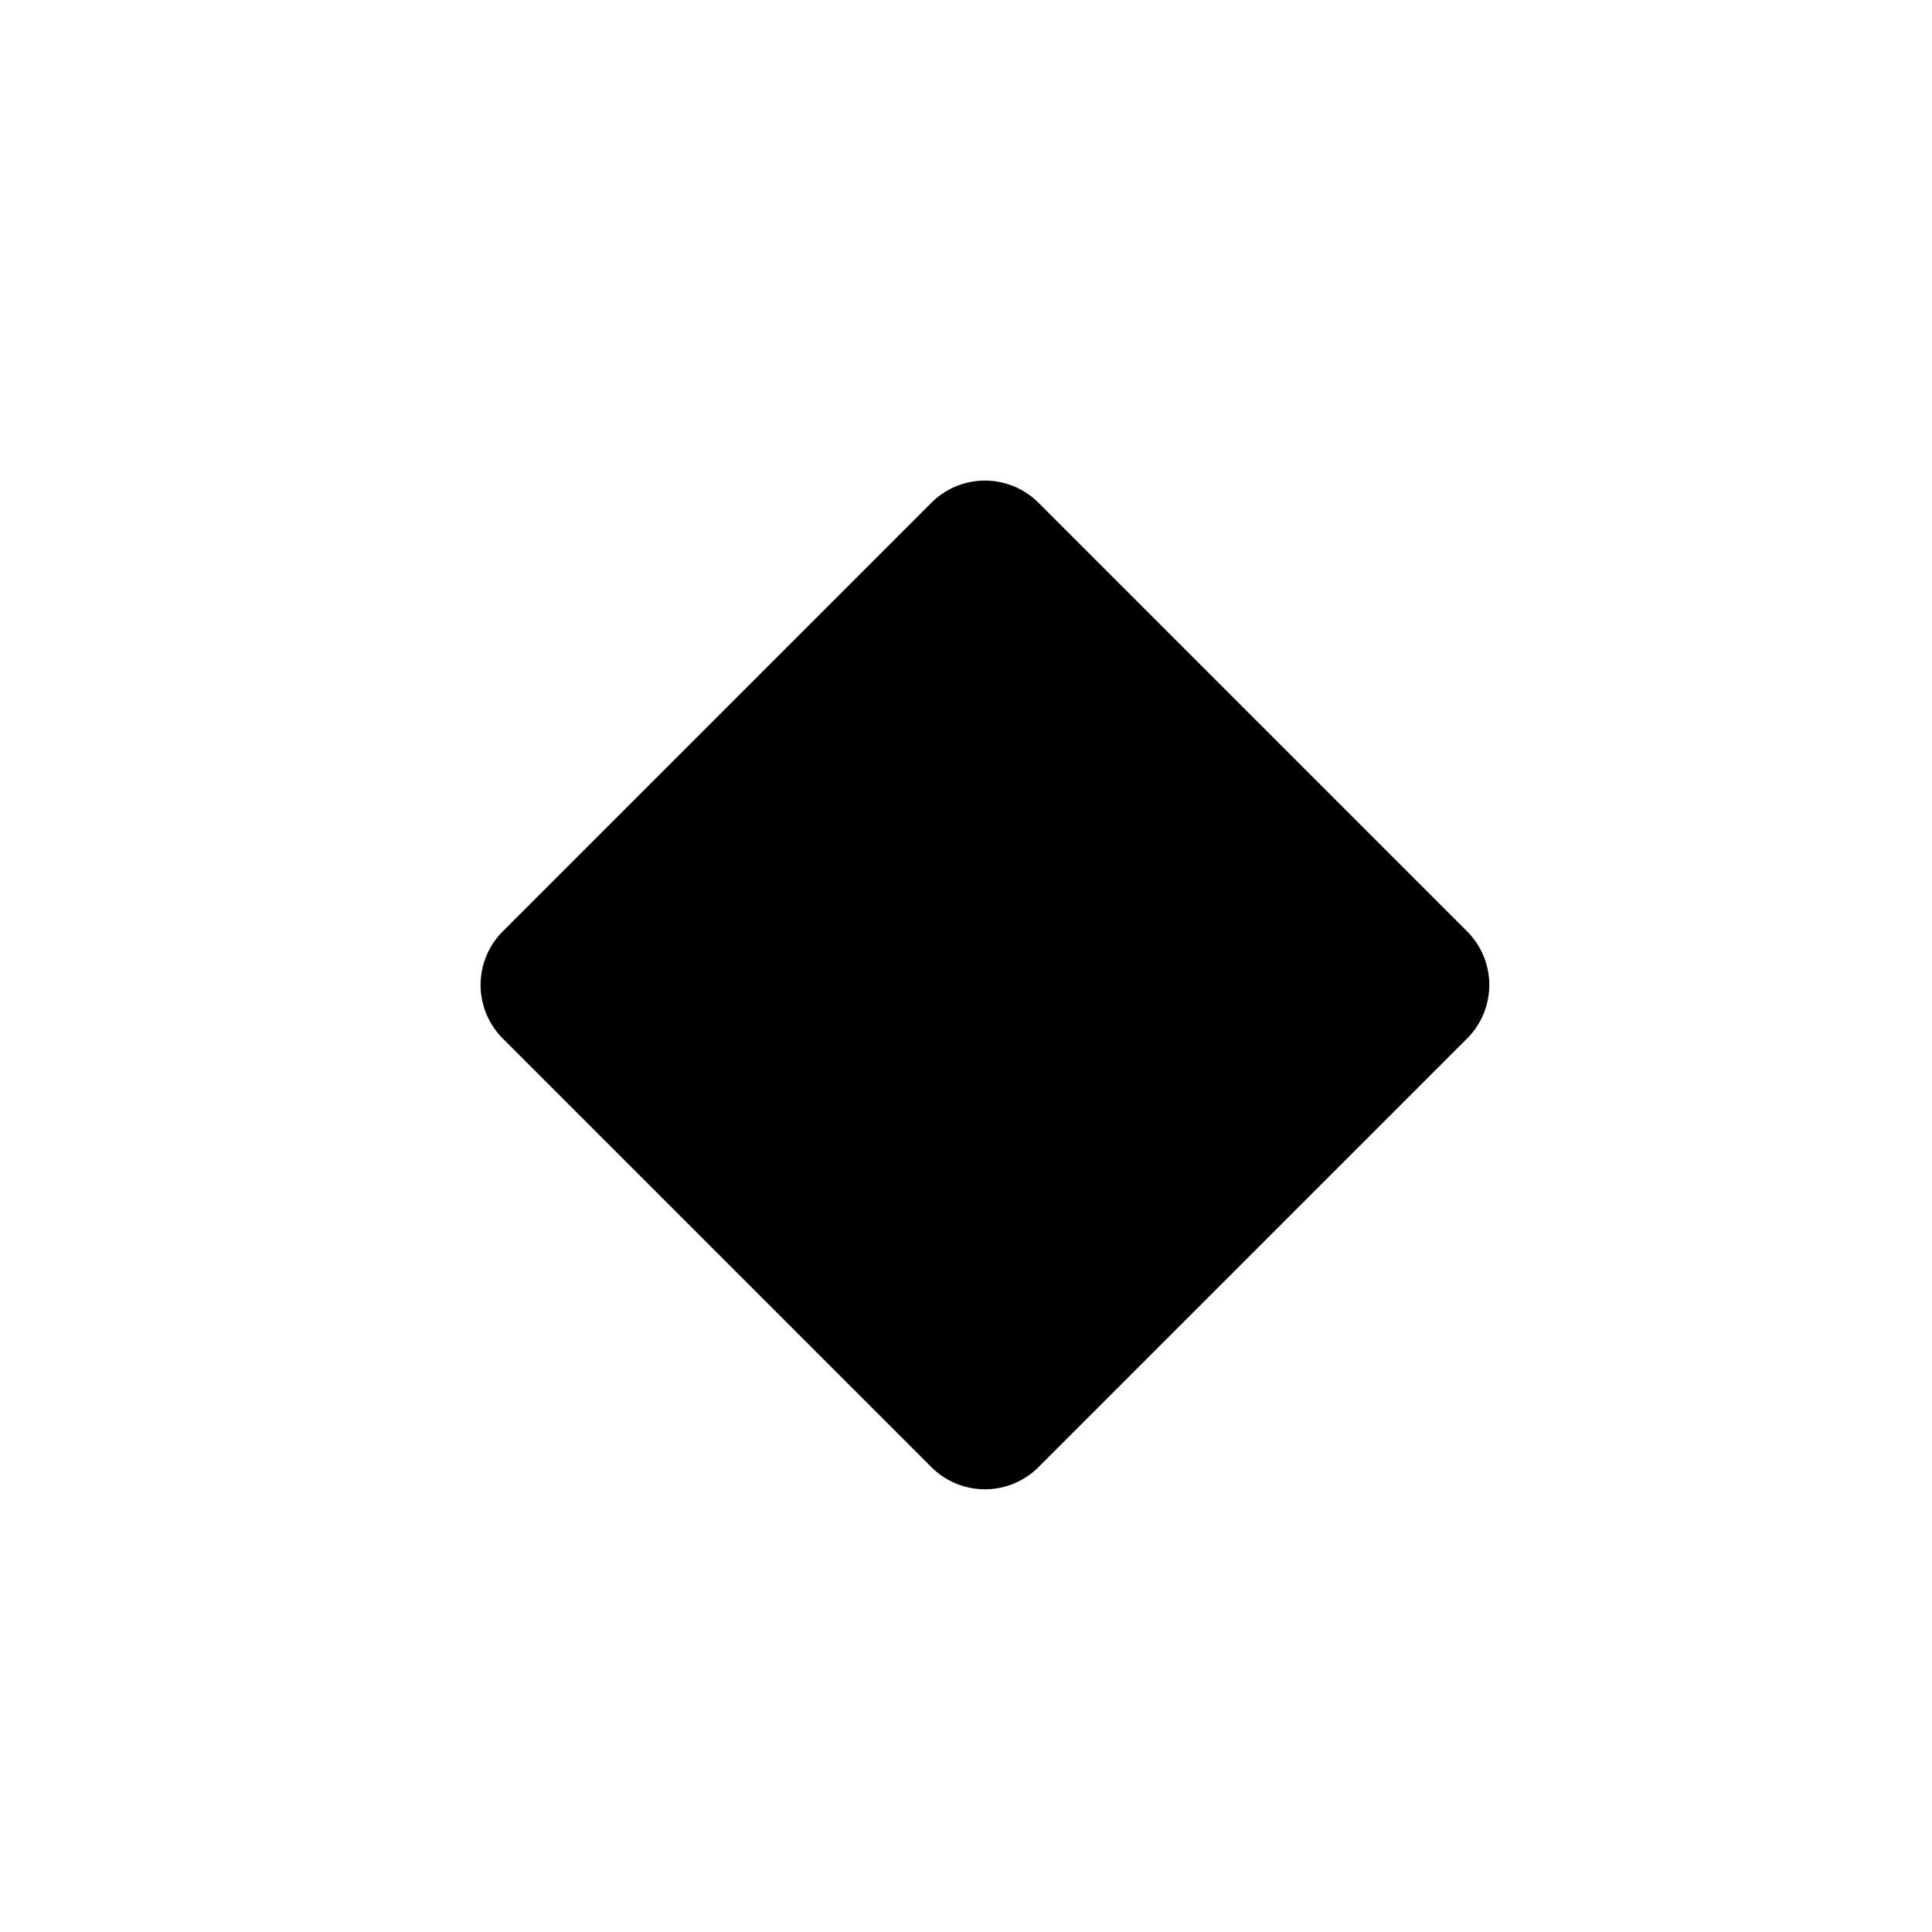 <svg xmlns="http://www.w3.org/2000/svg" width="51" height="51" viewBox="0 0 51 51"><path d="M38.728 27.414L27.414 38.728a2 2 0 0 1-2.828 0L13.272 27.414a2 2 0 0 1 0-2.828l11.314-11.314a2 2 0 0 1 2.828 0l11.314 11.314a2 2 0 0 1 0 2.828" class="st1"/></svg>